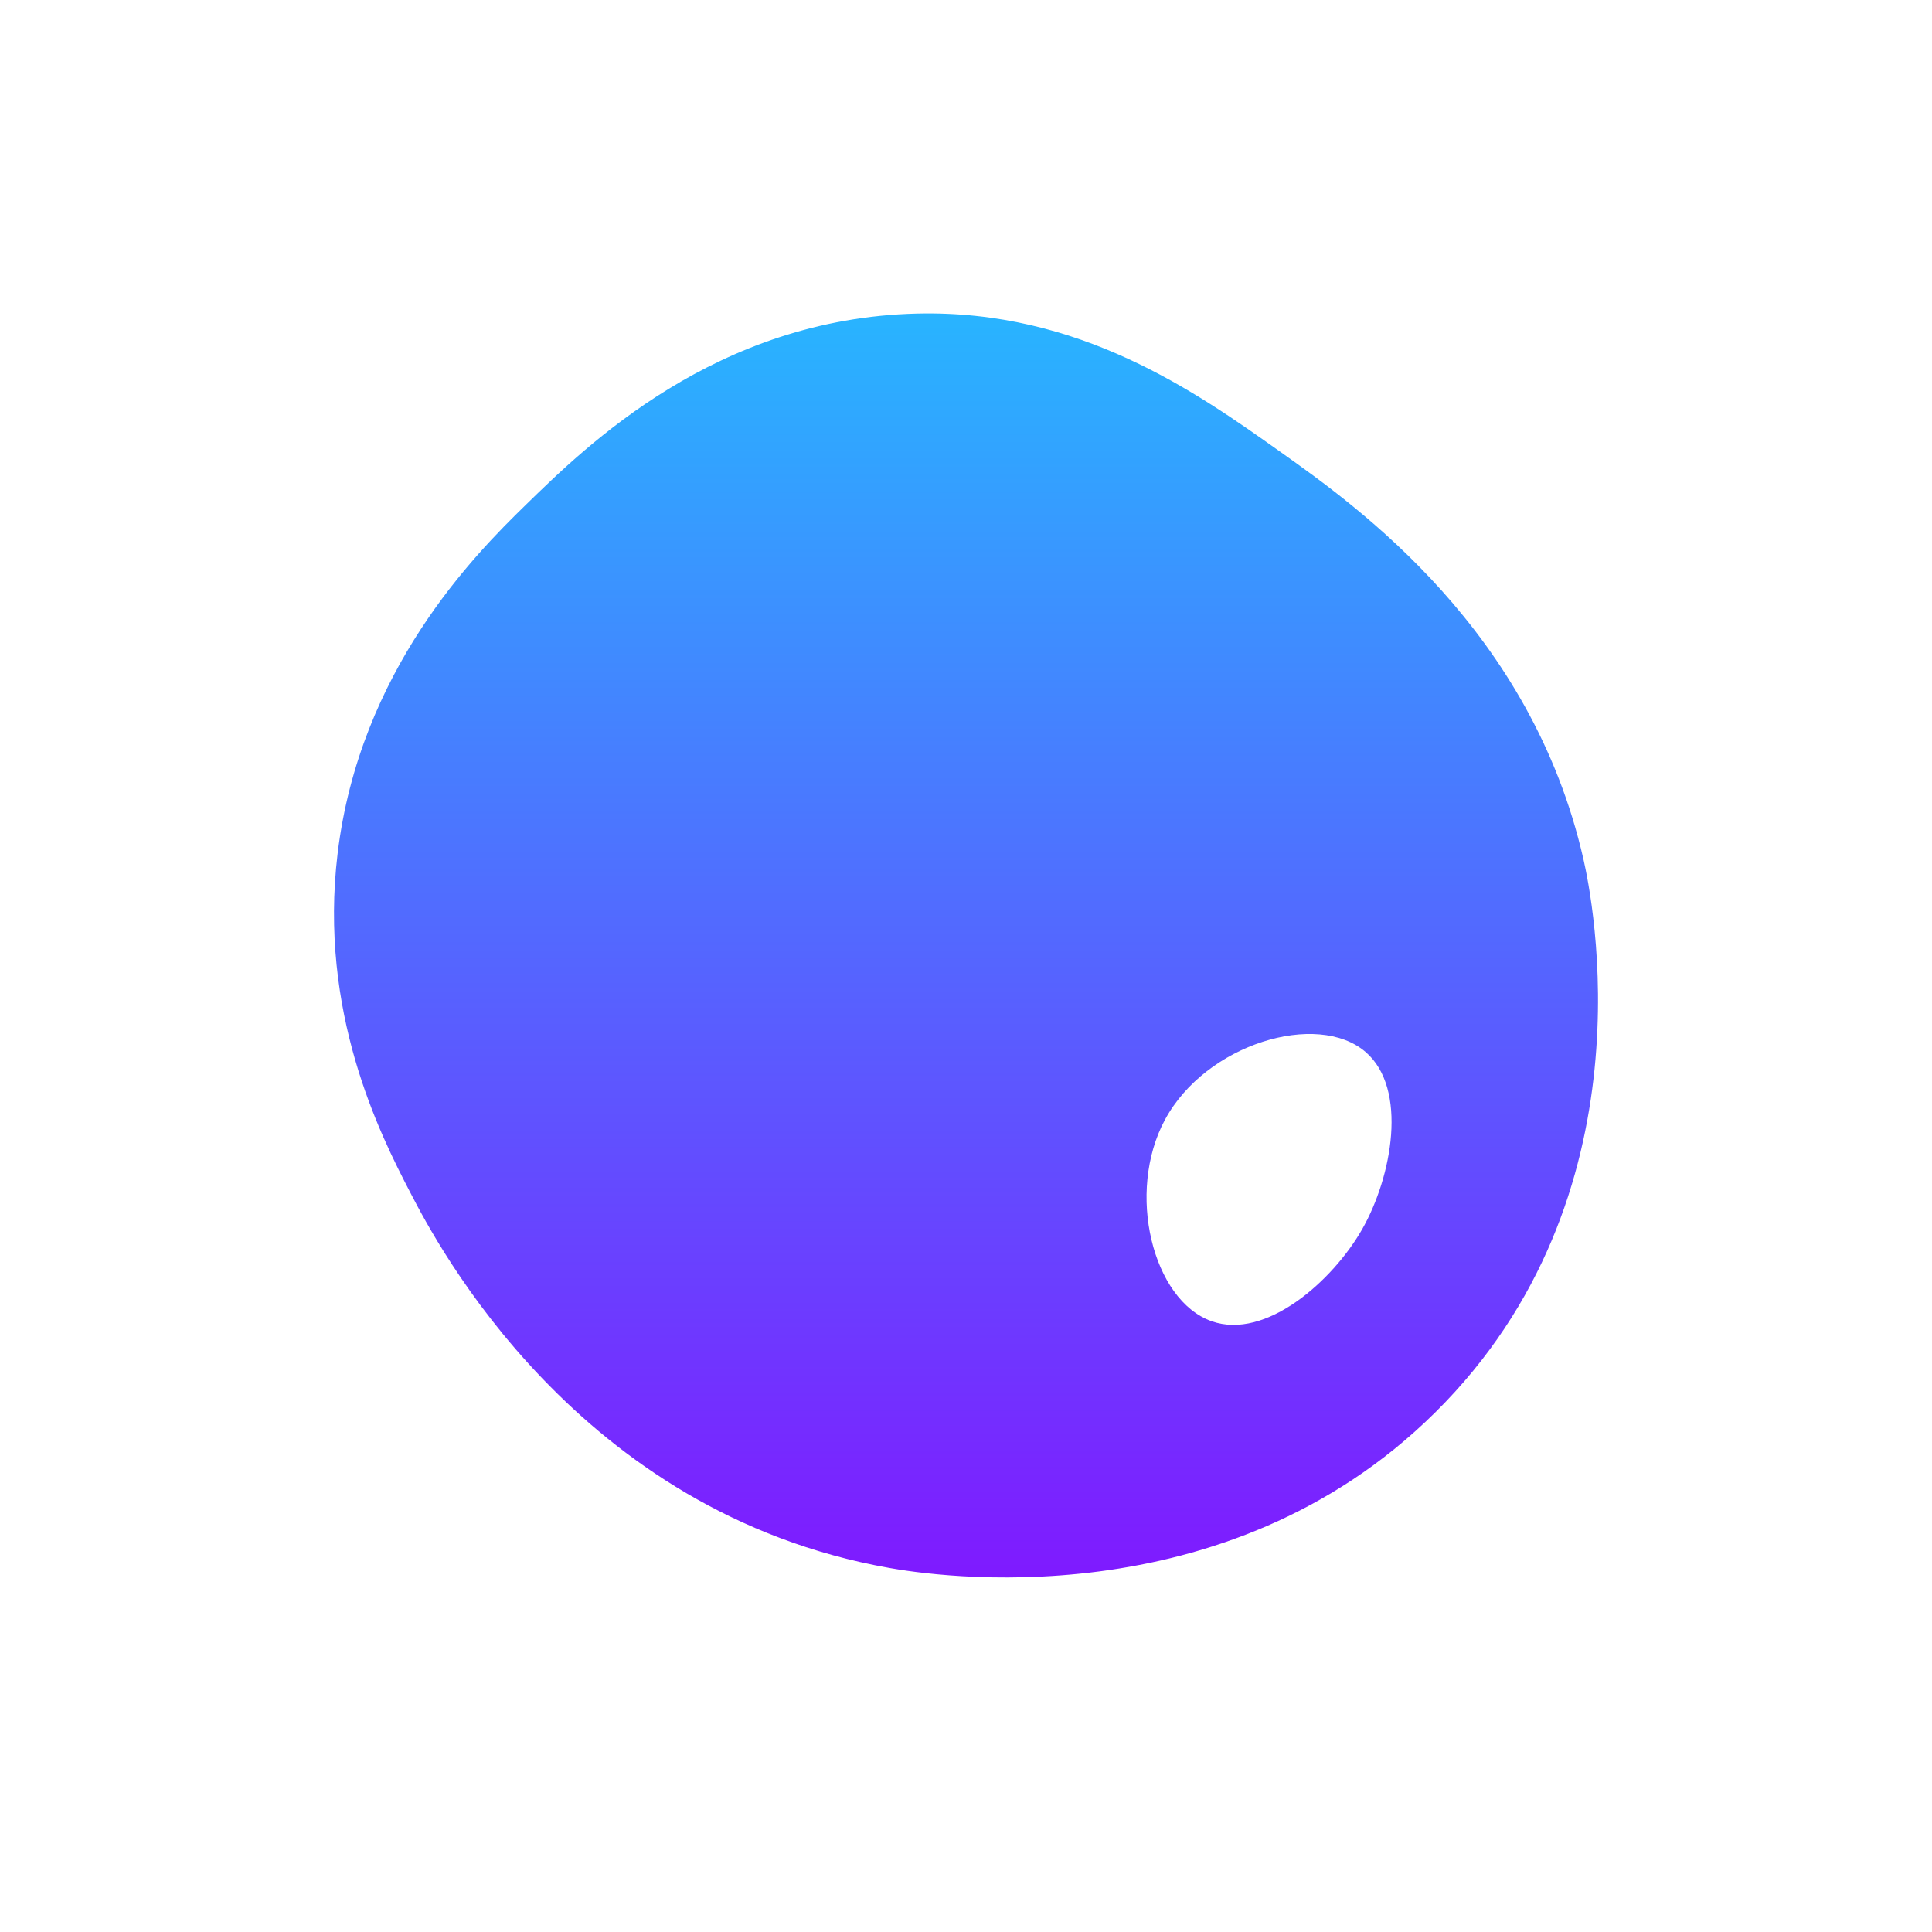 <?xml version="1.0" encoding="UTF-8"?>
<svg width="188px" height="188px" viewBox="0 0 188 188" version="1.1" xmlns="http://www.w3.org/2000/svg" xmlns:xlink="http://www.w3.org/1999/xlink">
    <!-- Generator: Sketch 59.1 (86144) - https://sketch.com -->
    <title>Group</title>
    <desc>Created with Sketch.</desc>
    <defs>
        <filter x="-40.2%" y="-38.7%" width="180.5%" height="180.5%" filterUnits="objectBoundingBox" id="filter-1">
            <feOffset dx="0" dy="2" in="SourceAlpha" result="shadowOffsetOuter1"></feOffset>
            <feGaussianBlur stdDeviation="5.5" in="shadowOffsetOuter1" result="shadowBlurOuter1"></feGaussianBlur>
            <feColorMatrix values="0 0 0 0 0   0 0 0 0 0   0 0 0 0 0  0 0 0 0.5 0" type="matrix" in="shadowBlurOuter1" result="shadowMatrixOuter1"></feColorMatrix>
            <feMerge>
                <feMergeNode in="shadowMatrixOuter1"></feMergeNode>
                <feMergeNode in="SourceGraphic"></feMergeNode>
            </feMerge>
        </filter>
        <linearGradient x1="50%" y1="0%" x2="50%" y2="100%" id="linearGradient-2">
            <stop stop-color="#26B8FF" offset="0%"></stop>
            <stop stop-color="#8411FF" offset="100%"></stop>
        </linearGradient>
        <path d="M56.119,127.038 C60.32,127.782 89.912,132.511 111.415,111.221 C133.708,89.149 127.379,58.84 126.525,55.083 C121.236,31.809 103.66,19.339 96.053,13.942 C87.842,8.117 75.903,-0.397 59.166,0.014 C38.548,0.521 25.378,13.528 19.377,19.377 C14.371,24.257 2.631,36.037 0.372,54.747 C-1.582,70.937 4.647,83.319 7.737,89.258 C10.312,94.209 24.404,121.421 56.119,127.038 Z" id="path-3"></path>
        <filter x="-29.7%" y="-28.1%" width="159.4%" height="159.4%" filterUnits="objectBoundingBox" id="filter-4">
            <feMorphology radius="2.5" operator="dilate" in="SourceAlpha" result="shadowSpreadOuter1"></feMorphology>
            <feOffset dx="0" dy="2" in="shadowSpreadOuter1" result="shadowOffsetOuter1"></feOffset>
            <feGaussianBlur stdDeviation="11.5" in="shadowOffsetOuter1" result="shadowBlurOuter1"></feGaussianBlur>
            <feComposite in="shadowBlurOuter1" in2="SourceAlpha" operator="out" result="shadowBlurOuter1"></feComposite>
            <feColorMatrix values="0 0 0 0 0   0 0 0 0 0   0 0 0 0 0  0 0 0 0.5 0" type="matrix" in="shadowBlurOuter1"></feColorMatrix>
        </filter>
    </defs>
    <g id="Page-1" stroke="none" stroke-width="1" fill="none" fill-rule="evenodd">
        <g id="Welcome-Screen" transform="translate(-94, -51)">
            <g id="Group" filter="url(#filter-1)" transform="translate(124, 77)">
                <g id="Stroke-1">
                    <use fill="black" fill-opacity="1" filter="url(#filter-4)" xlink:href="#path-3"></use>
                    <use stroke="#FFFFFF" stroke-width="5" fill="url(#linearGradient-2)" fill-rule="evenodd" xlink:href="#path-3"></use>
                </g>
                <path d="M83.357,80.966 C79.563,88.014 82.147,98.535 87.902,100.566 C93.18,102.429 99.678,96.642 102.54,91.633 C105.463,86.517 107.035,77.939 102.881,74.364 C98.211,70.345 87.35,73.548 83.357,80.966 Z" id="Stroke-3" fill="#FFFFFF"></path>
            </g>
        </g>
    </g>
</svg>